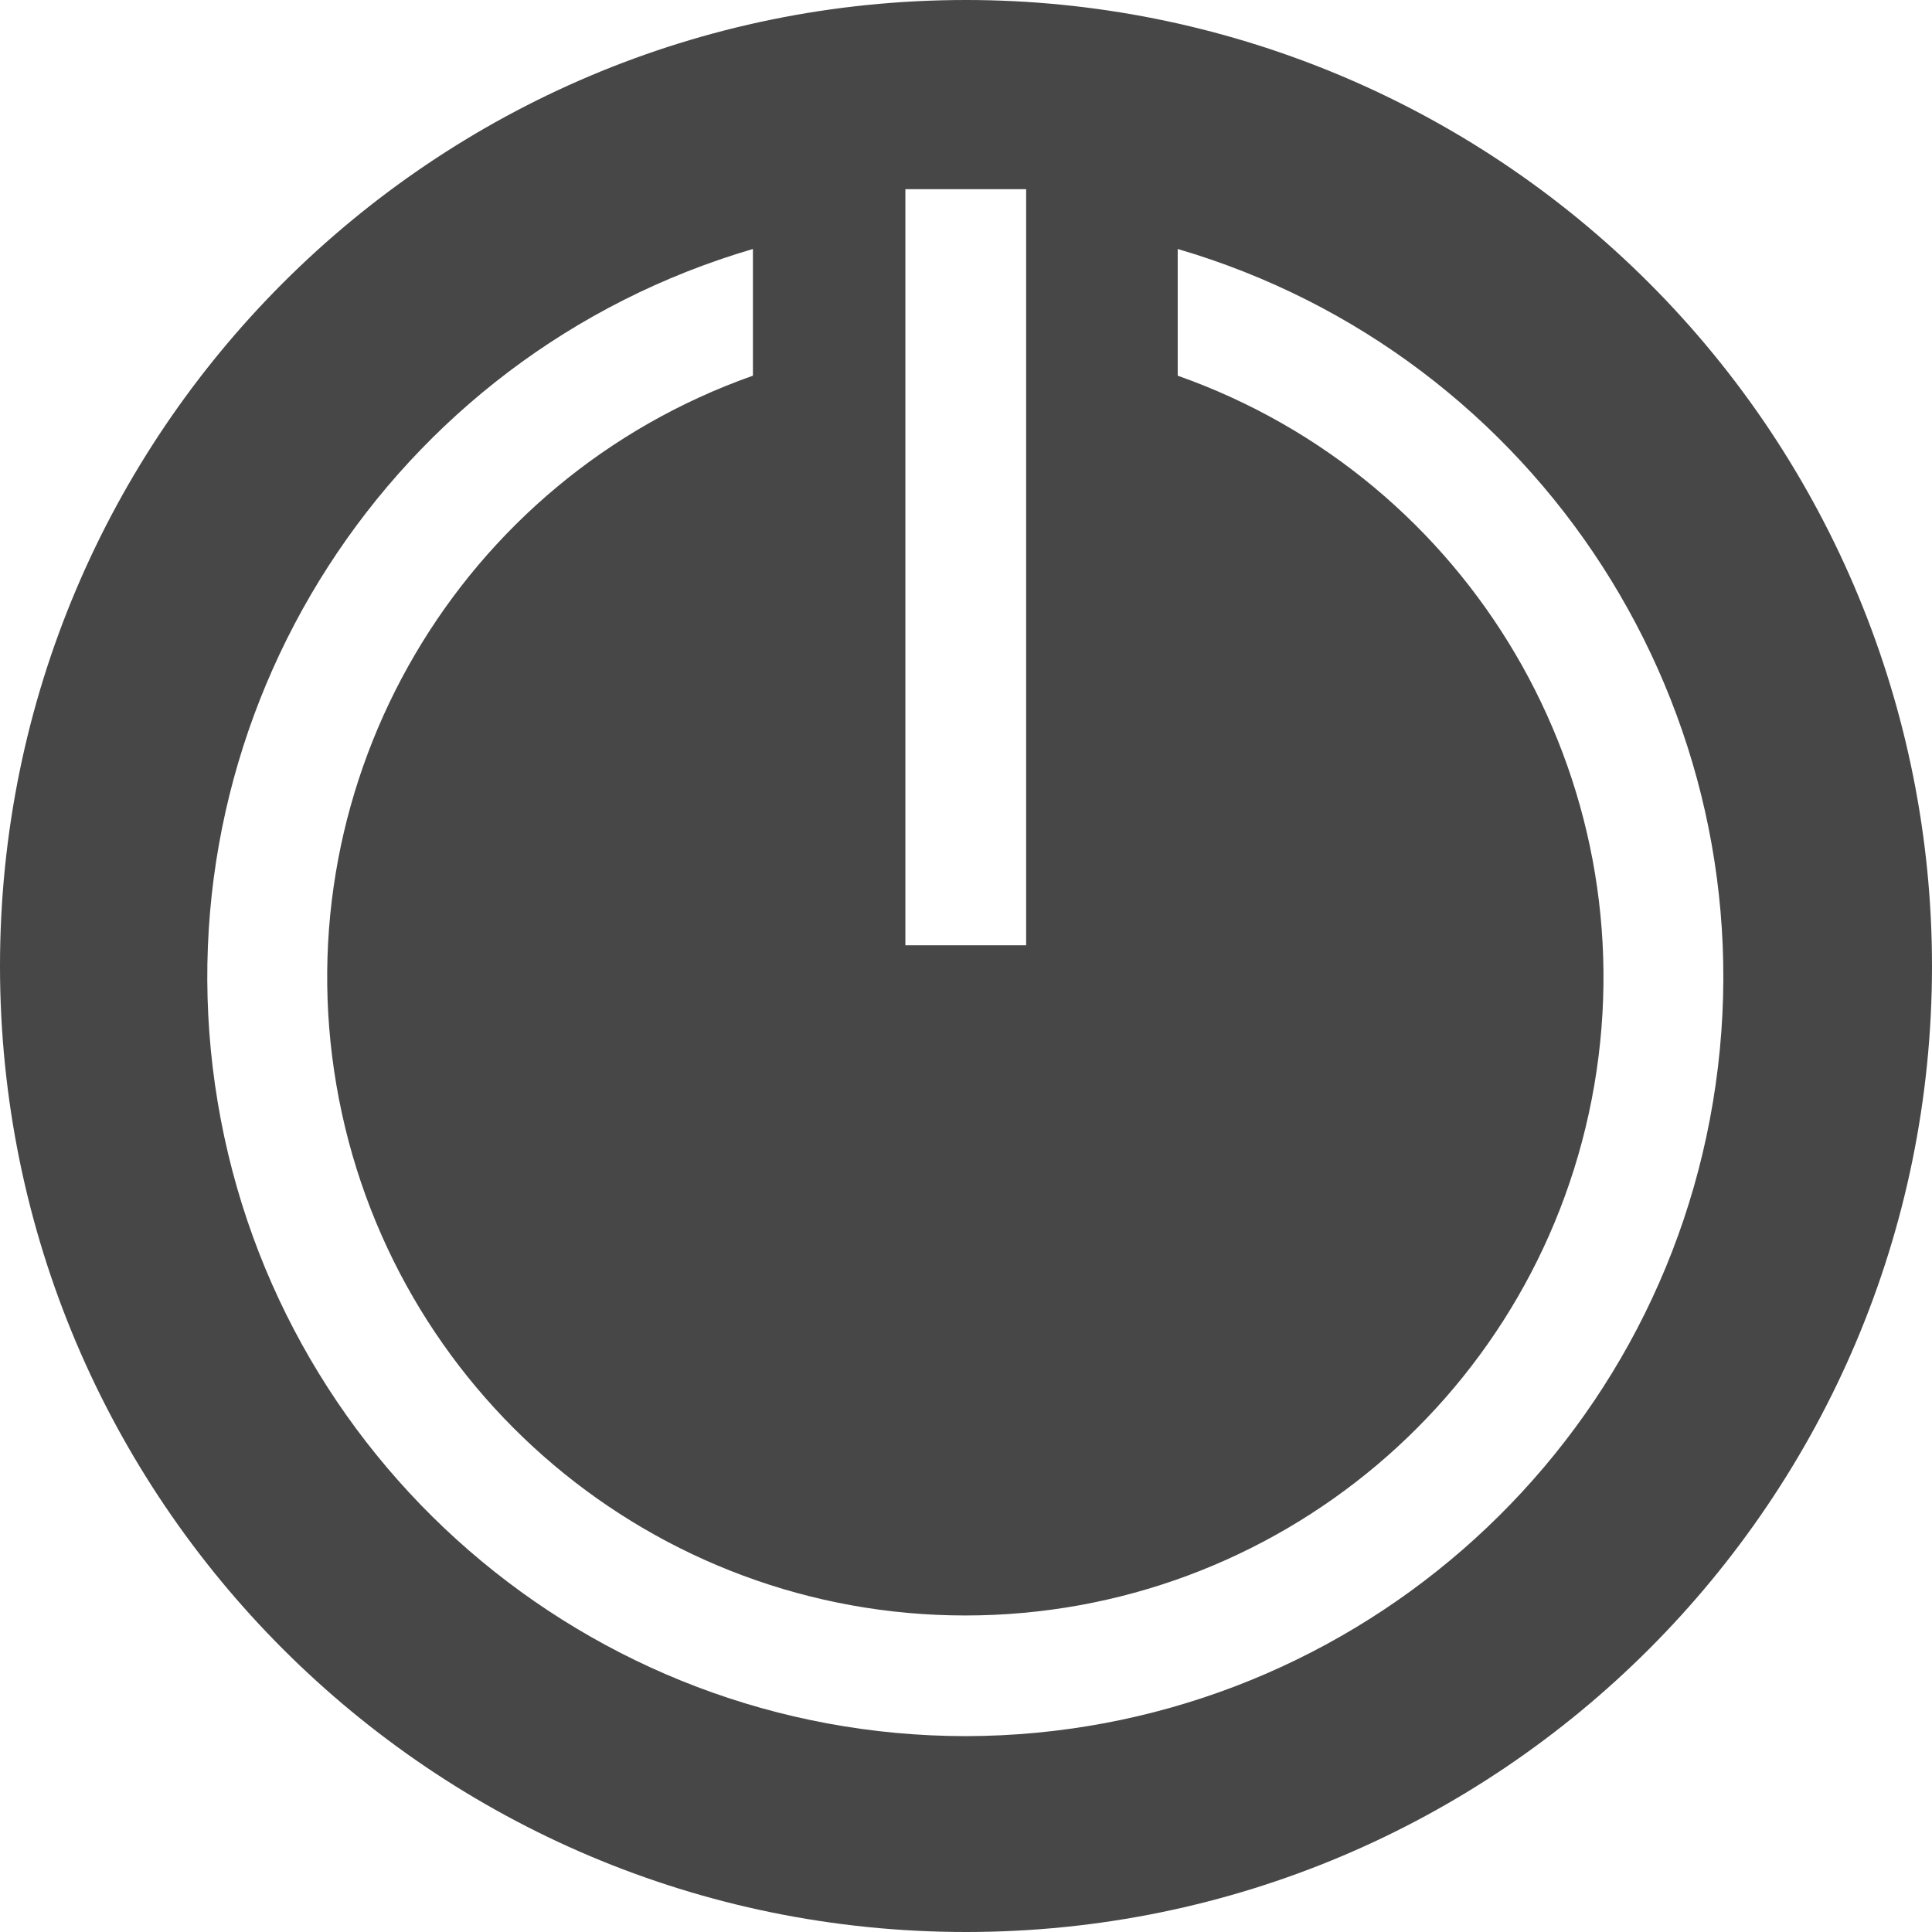 <?xml version="1.0" encoding="UTF-8"?>
<svg width="24px" height="24px" viewBox="0 0 24 24" version="1.1" xmlns="http://www.w3.org/2000/svg" xmlns:xlink="http://www.w3.org/1999/xlink">
    <title>Icon/Fill/power-button-fill</title>
    <g id="Icon/Fill/power-button-fill" stroke="none" stroke-width="1" fill="none" fill-rule="evenodd">
        <g id="Group" fill="#474747" fill-rule="nonzero">
            <path d="M12,0 C5.373,0 0,5.373 0,12 C0,18.627 5.373,24 12,24 C18.627,24 24,18.627 24,12 C24,8.817 22.736,5.765 20.485,3.515 C18.235,1.264 15.183,0 12,0 Z M11.247,2.35 L12.747,2.35 L12.747,11.743 L11.247,11.743 L11.247,2.35 Z M12,21.567 C7.311,21.565 3.336,18.118 2.671,13.477 C2.006,8.836 4.854,4.411 9.353,3.093 L9.353,3.147 L9.353,4.667 C5.712,5.952 3.527,9.674 4.179,13.48 C4.831,17.286 8.13,20.068 11.992,20.068 C15.853,20.068 19.153,17.286 19.805,13.48 C20.456,9.674 18.271,5.952 14.63,4.667 L14.63,3.093 C19.127,4.41 21.974,8.83 21.313,13.469 C20.653,18.107 16.686,21.557 12,21.567 Z" id="Shape"></path>
        </g>
    </g>
</svg>